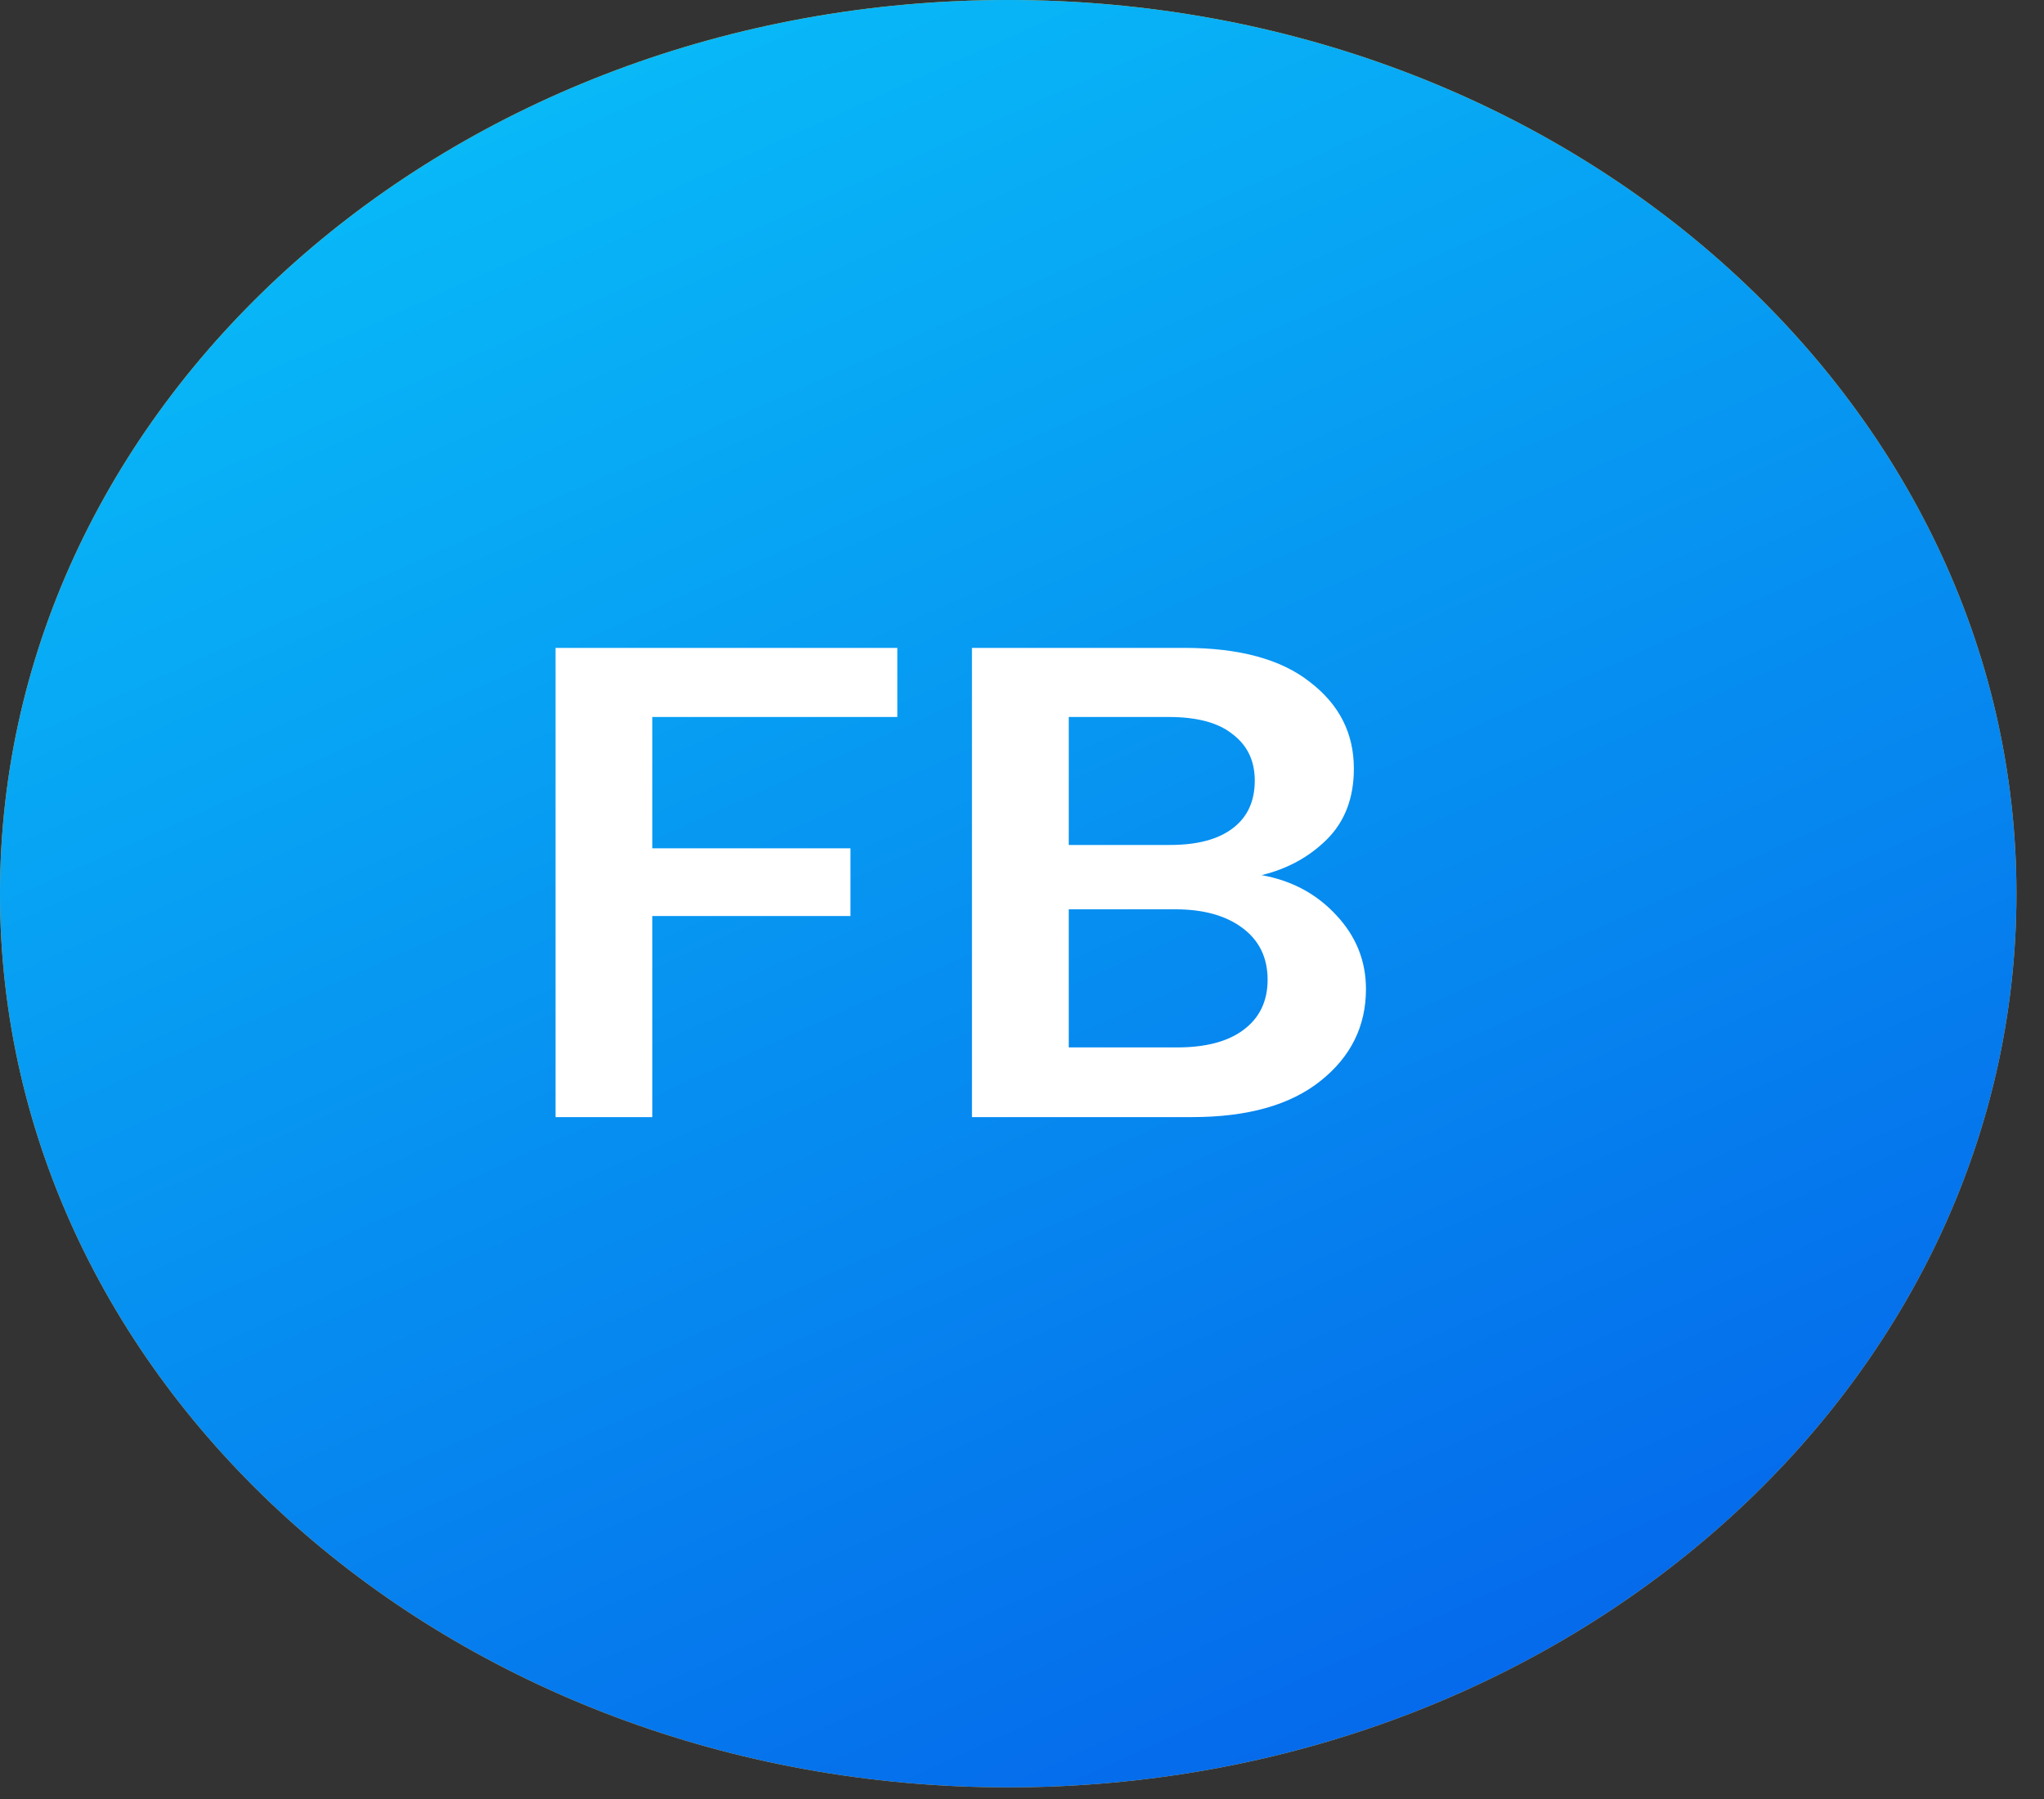 <svg width="25" height="22" viewBox="0 0 25 22" fill="none" xmlns="http://www.w3.org/2000/svg">
<rect x="0" y="0" width="25" height="22" fill="#333333" stroke="none"/>
<path d="M12.331 21.858C19.142 21.858 24.663 16.965 24.663 10.929C24.663 4.893 19.142 0 12.331 0C5.521 0 0 4.893 0 10.929C0 16.965 5.521 21.858 12.331 21.858Z" fill="#FCA311"/>
<path d="M12.331 21.858C19.142 21.858 24.663 16.965 24.663 10.929C24.663 4.893 19.142 0 12.331 0C5.521 0 0 4.893 0 10.929C0 16.965 5.521 21.858 12.331 21.858Z" fill="url(#paint0_linear_3_357)"/>
<path d="M6.795 13.661V7.923H10.975V8.768H7.978V10.374H10.402V11.202H7.978V13.661H6.795ZM11.888 13.661V7.923H14.487C15.159 7.923 15.671 8.063 16.022 8.341C16.38 8.615 16.559 8.967 16.559 9.399C16.559 9.759 16.448 10.049 16.226 10.268C16.01 10.481 15.745 10.626 15.43 10.702C15.8 10.768 16.105 10.932 16.346 11.194C16.586 11.451 16.707 11.751 16.707 12.095C16.707 12.549 16.522 12.923 16.152 13.218C15.782 13.514 15.258 13.661 14.579 13.661H11.888ZM13.072 10.333H14.311C14.644 10.333 14.9 10.265 15.079 10.128C15.258 9.992 15.347 9.798 15.347 9.546C15.347 9.306 15.258 9.117 15.079 8.981C14.906 8.839 14.644 8.768 14.293 8.768H13.072V10.333ZM13.072 12.809H14.395C14.746 12.809 15.017 12.738 15.208 12.595C15.406 12.448 15.504 12.243 15.504 11.981C15.504 11.713 15.403 11.503 15.199 11.35C14.996 11.197 14.721 11.12 14.376 11.12H13.072V12.809Z" fill="white"/>
<defs>
<linearGradient id="paint0_linear_3_357" x1="1.48744e-07" y1="-0.101" x2="12.347" y2="27.305" gradientUnits="userSpaceOnUse">
<stop stop-color="#09C6F9"/>
<stop offset="1" stop-color="#045DE9"/>
</linearGradient>
</defs>
</svg>
